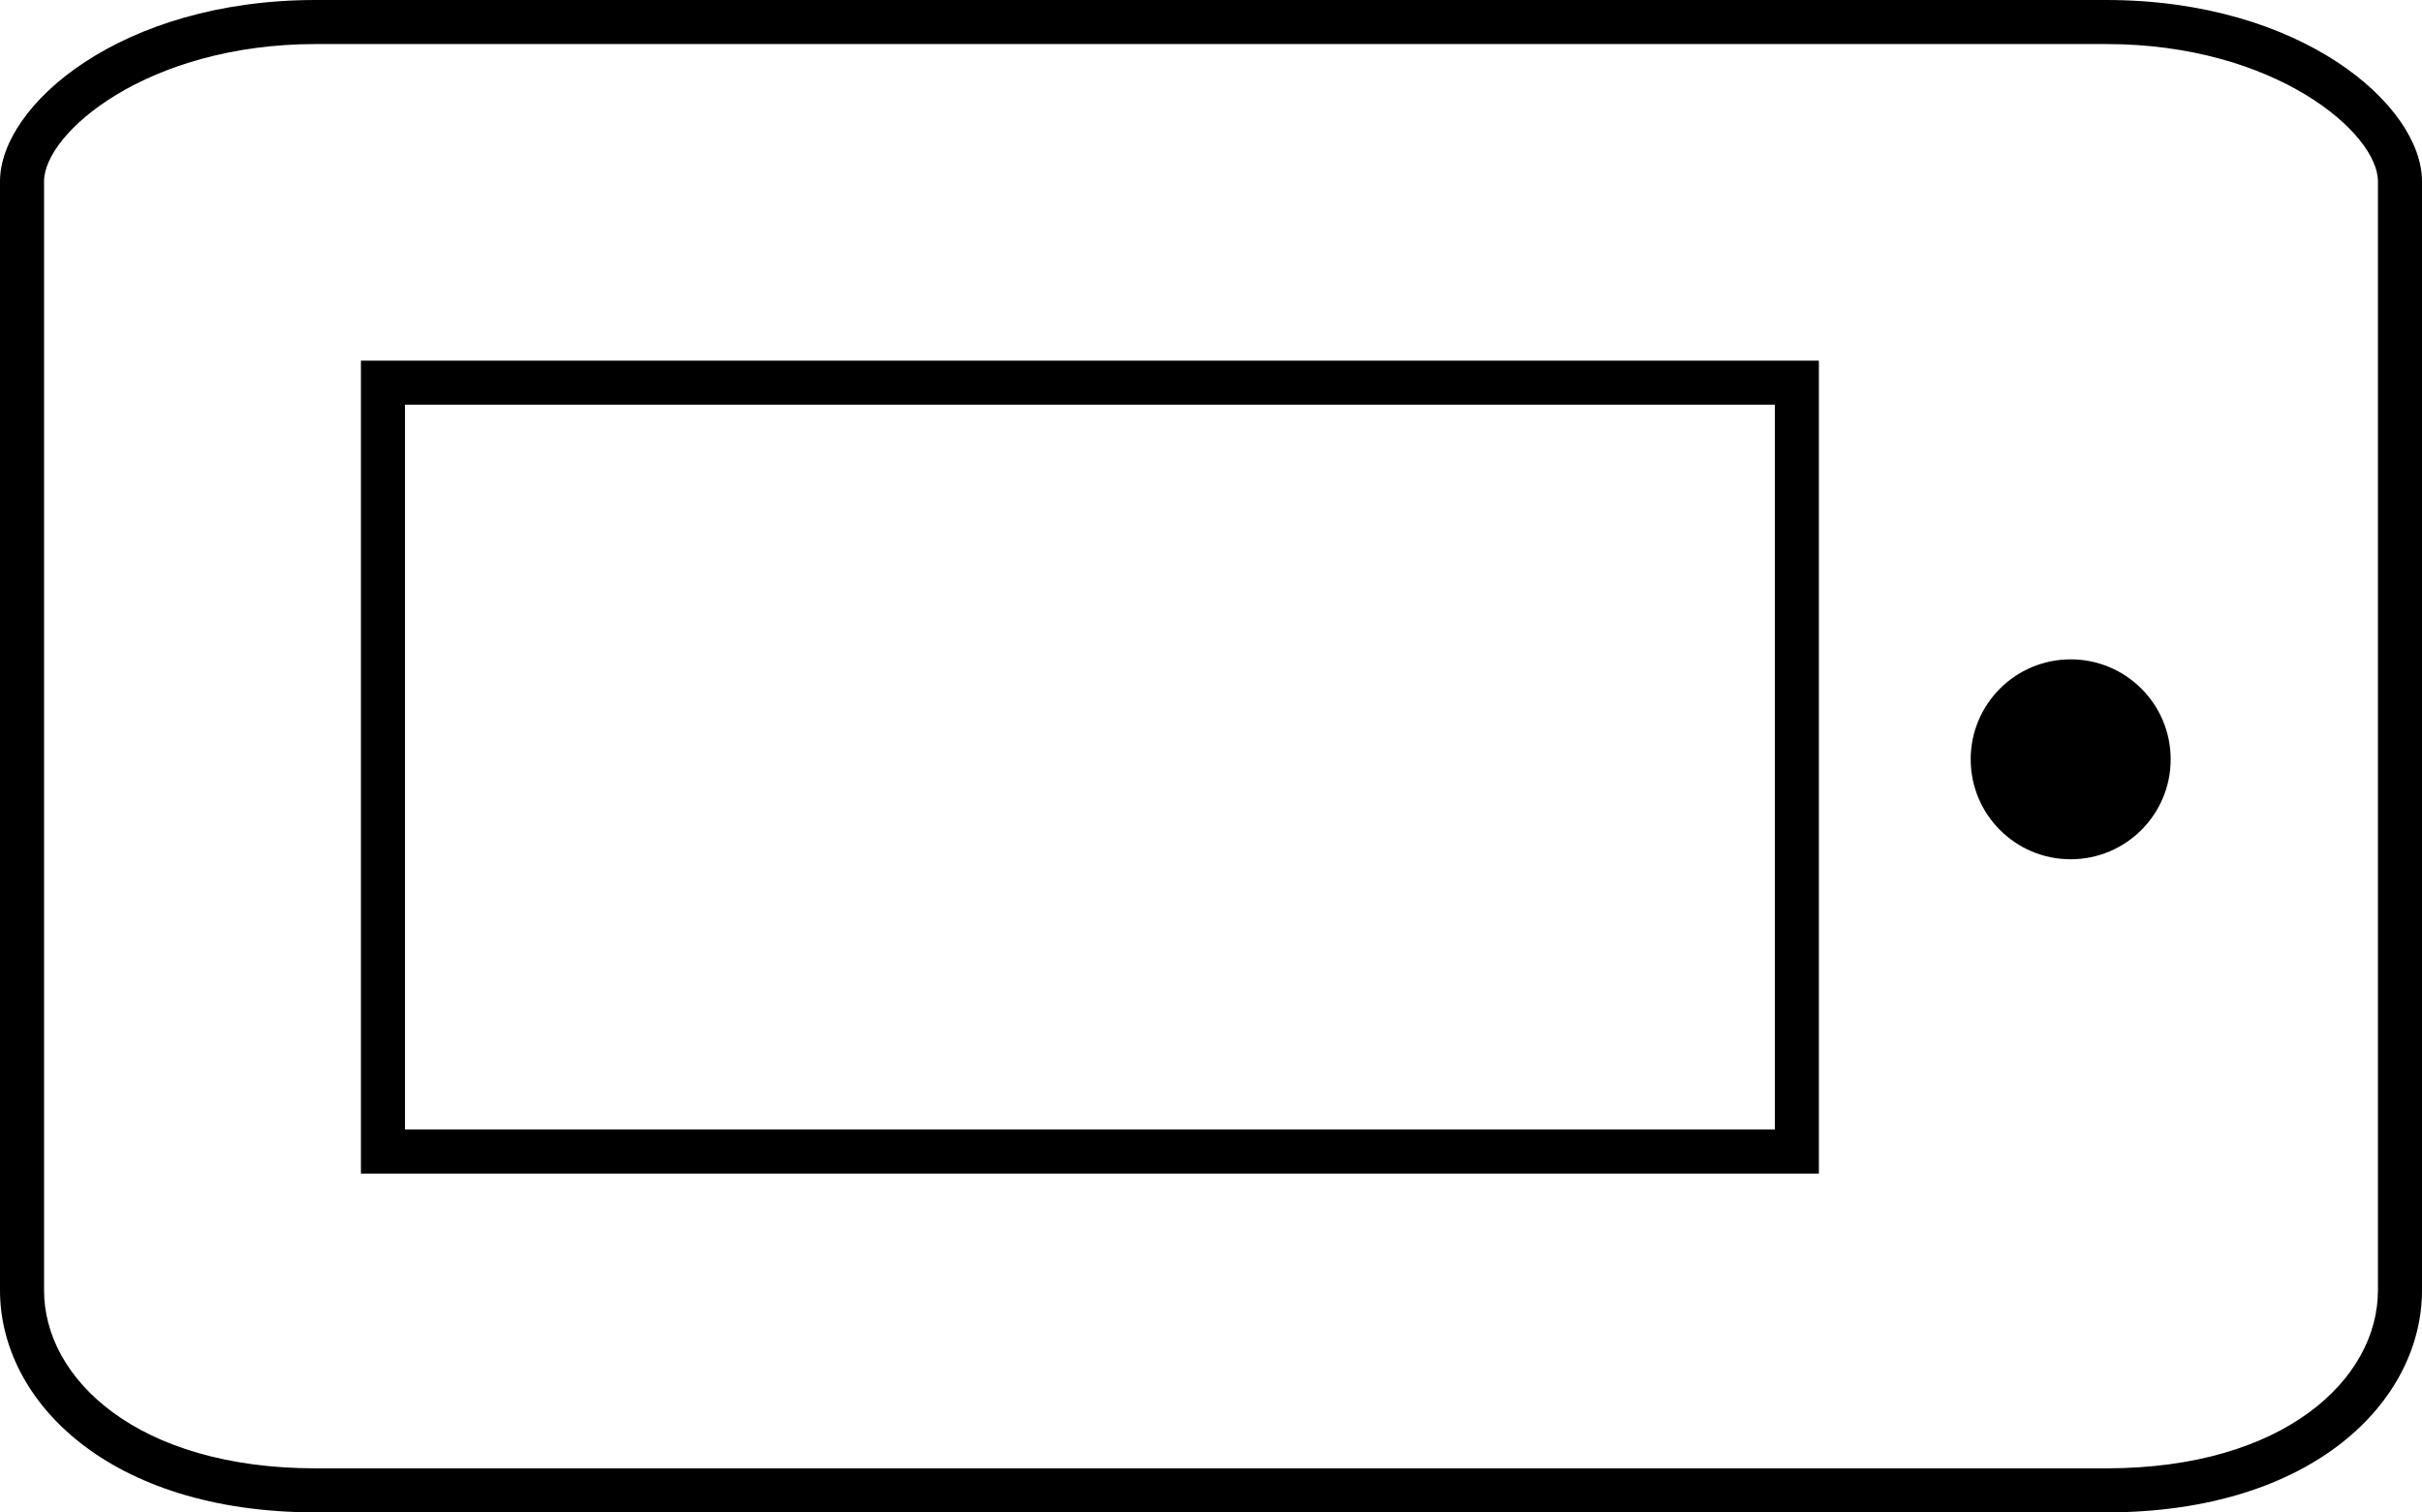 <?xml version="1.0" encoding="utf-8"?>
<!-- Generator: Adobe Illustrator 16.0.0, SVG Export Plug-In . SVG Version: 6.00 Build 0)  -->
<!DOCTYPE svg PUBLIC "-//W3C//DTD SVG 1.1 Tiny//EN" "http://www.w3.org/Graphics/SVG/1.1/DTD/svg11-tiny.dtd">
<svg version="1.1" baseProfile="tiny" id="Layer_4" xmlns="http://www.w3.org/2000/svg" xmlns:xlink="http://www.w3.org/1999/xlink"
	 x="0px" y="0px" width="82.458px" height="51.5px" viewBox="2081.344 -586.173 82.458 51.5" xml:space="preserve">
<g>
	<rect x="2095.132" y="-572.393" fill="none" width="46.637" height="24.683"/>
	<path fill="none" d="M2162.302-579.998c0-1.648-3.512-4.675-9.25-4.675h-60.956c-5.739,0-9.252,3.027-9.252,4.675v37.765
		c0,3.011,3.178,6.06,9.252,6.06h60.956c6.072,0,9.25-3.048,9.25-6.06V-579.998z M2143.269-546.209h-49.637v-27.683h49.637V-546.209
		z M2151.841-556.913c-1.881,0-3.404-1.524-3.404-3.405c0-1.879,1.523-3.403,3.404-3.403s3.404,1.523,3.404,3.403
		C2155.245-558.438,2153.722-556.913,2151.841-556.913z"/>
	<path d="M2163.802-542.233v-37.765c0-2.579-4.09-6.175-10.75-6.175h-60.956c-6.661,0-10.752,3.597-10.752,6.175v37.765
		c0,3.757,3.693,7.56,10.752,7.56h60.956C2160.109-534.673,2163.802-538.476,2163.802-542.233z M2153.052-536.173h-60.956
		c-6.074,0-9.252-3.048-9.252-6.06v-37.765c0-1.648,3.513-4.675,9.252-4.675h60.956c5.738,0,9.25,3.027,9.25,4.675v37.765
		C2162.302-539.222,2159.124-536.173,2153.052-536.173z"/>
	<path d="M2093.632-546.209h49.637v-27.683h-49.637V-546.209z M2095.132-572.393h46.637v24.683h-46.637V-572.393z"/>
	<circle cx="2151.841" cy="-560.317" r="3.404"/>
</g>
</svg>
